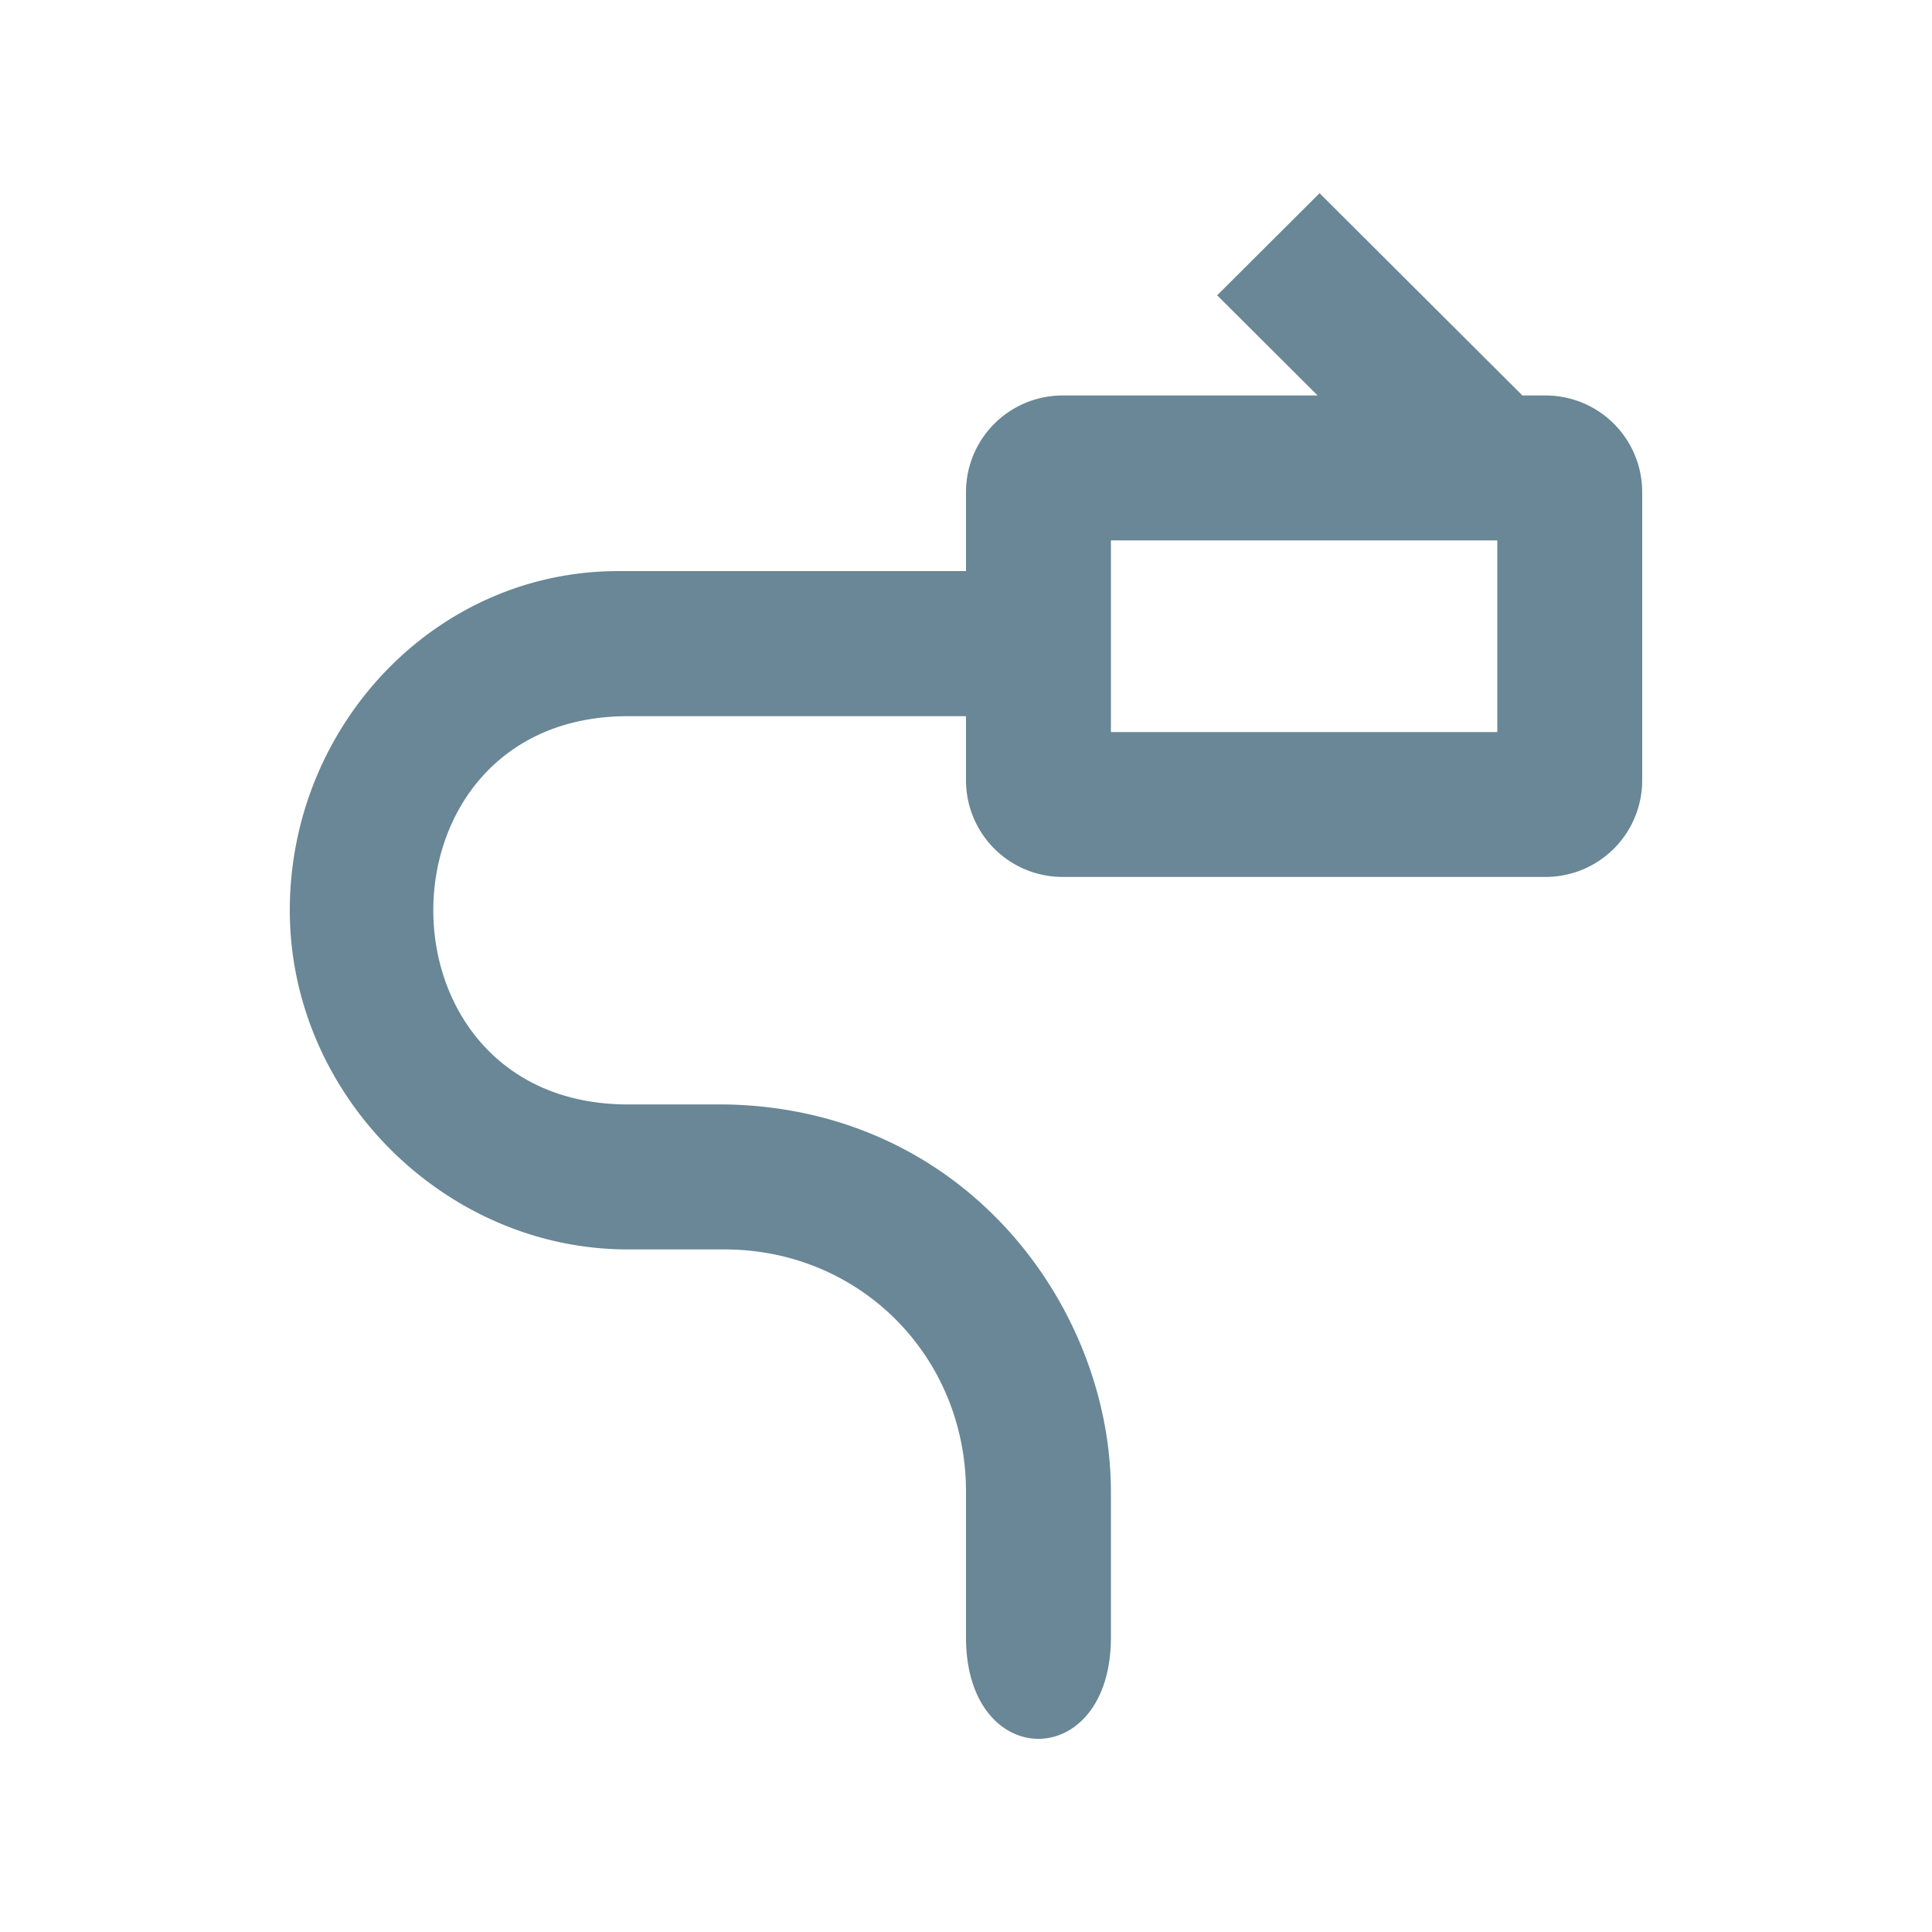 <svg xmlns="http://www.w3.org/2000/svg" width="20" height="20" fill="none" viewBox="0 0 20 20">
  <g class="20x20/Outline/local">
    <path fill="#698796" fill-rule="evenodd" d="M15.76 4.094 13.66 2 12.6 3.057l1.04 1.037H11a1 1 0 0 0-1 1v.818H6.4C4.5 5.912 3 7.518 3 9.424s1.6 3.51 3.5 3.51h1c1.4 0 2.5 1.104 2.5 2.509v1.508c0 1.399 1.5 1.399 1.5 0v-1.508c0-1.906-1.5-3.972-4-4.01h-1c-2.686 0-2.686-4.019 0-4.019H10v.664a1 1 0 0 0 1 1h5a1 1 0 0 0 1-1V5.094a1 1 0 0 0-1-1h-.24Zm-4.26 1.5v1.984h4V5.594h-4Z" class="Primary" clip-rule="evenodd"/>
  </g>
</svg>
